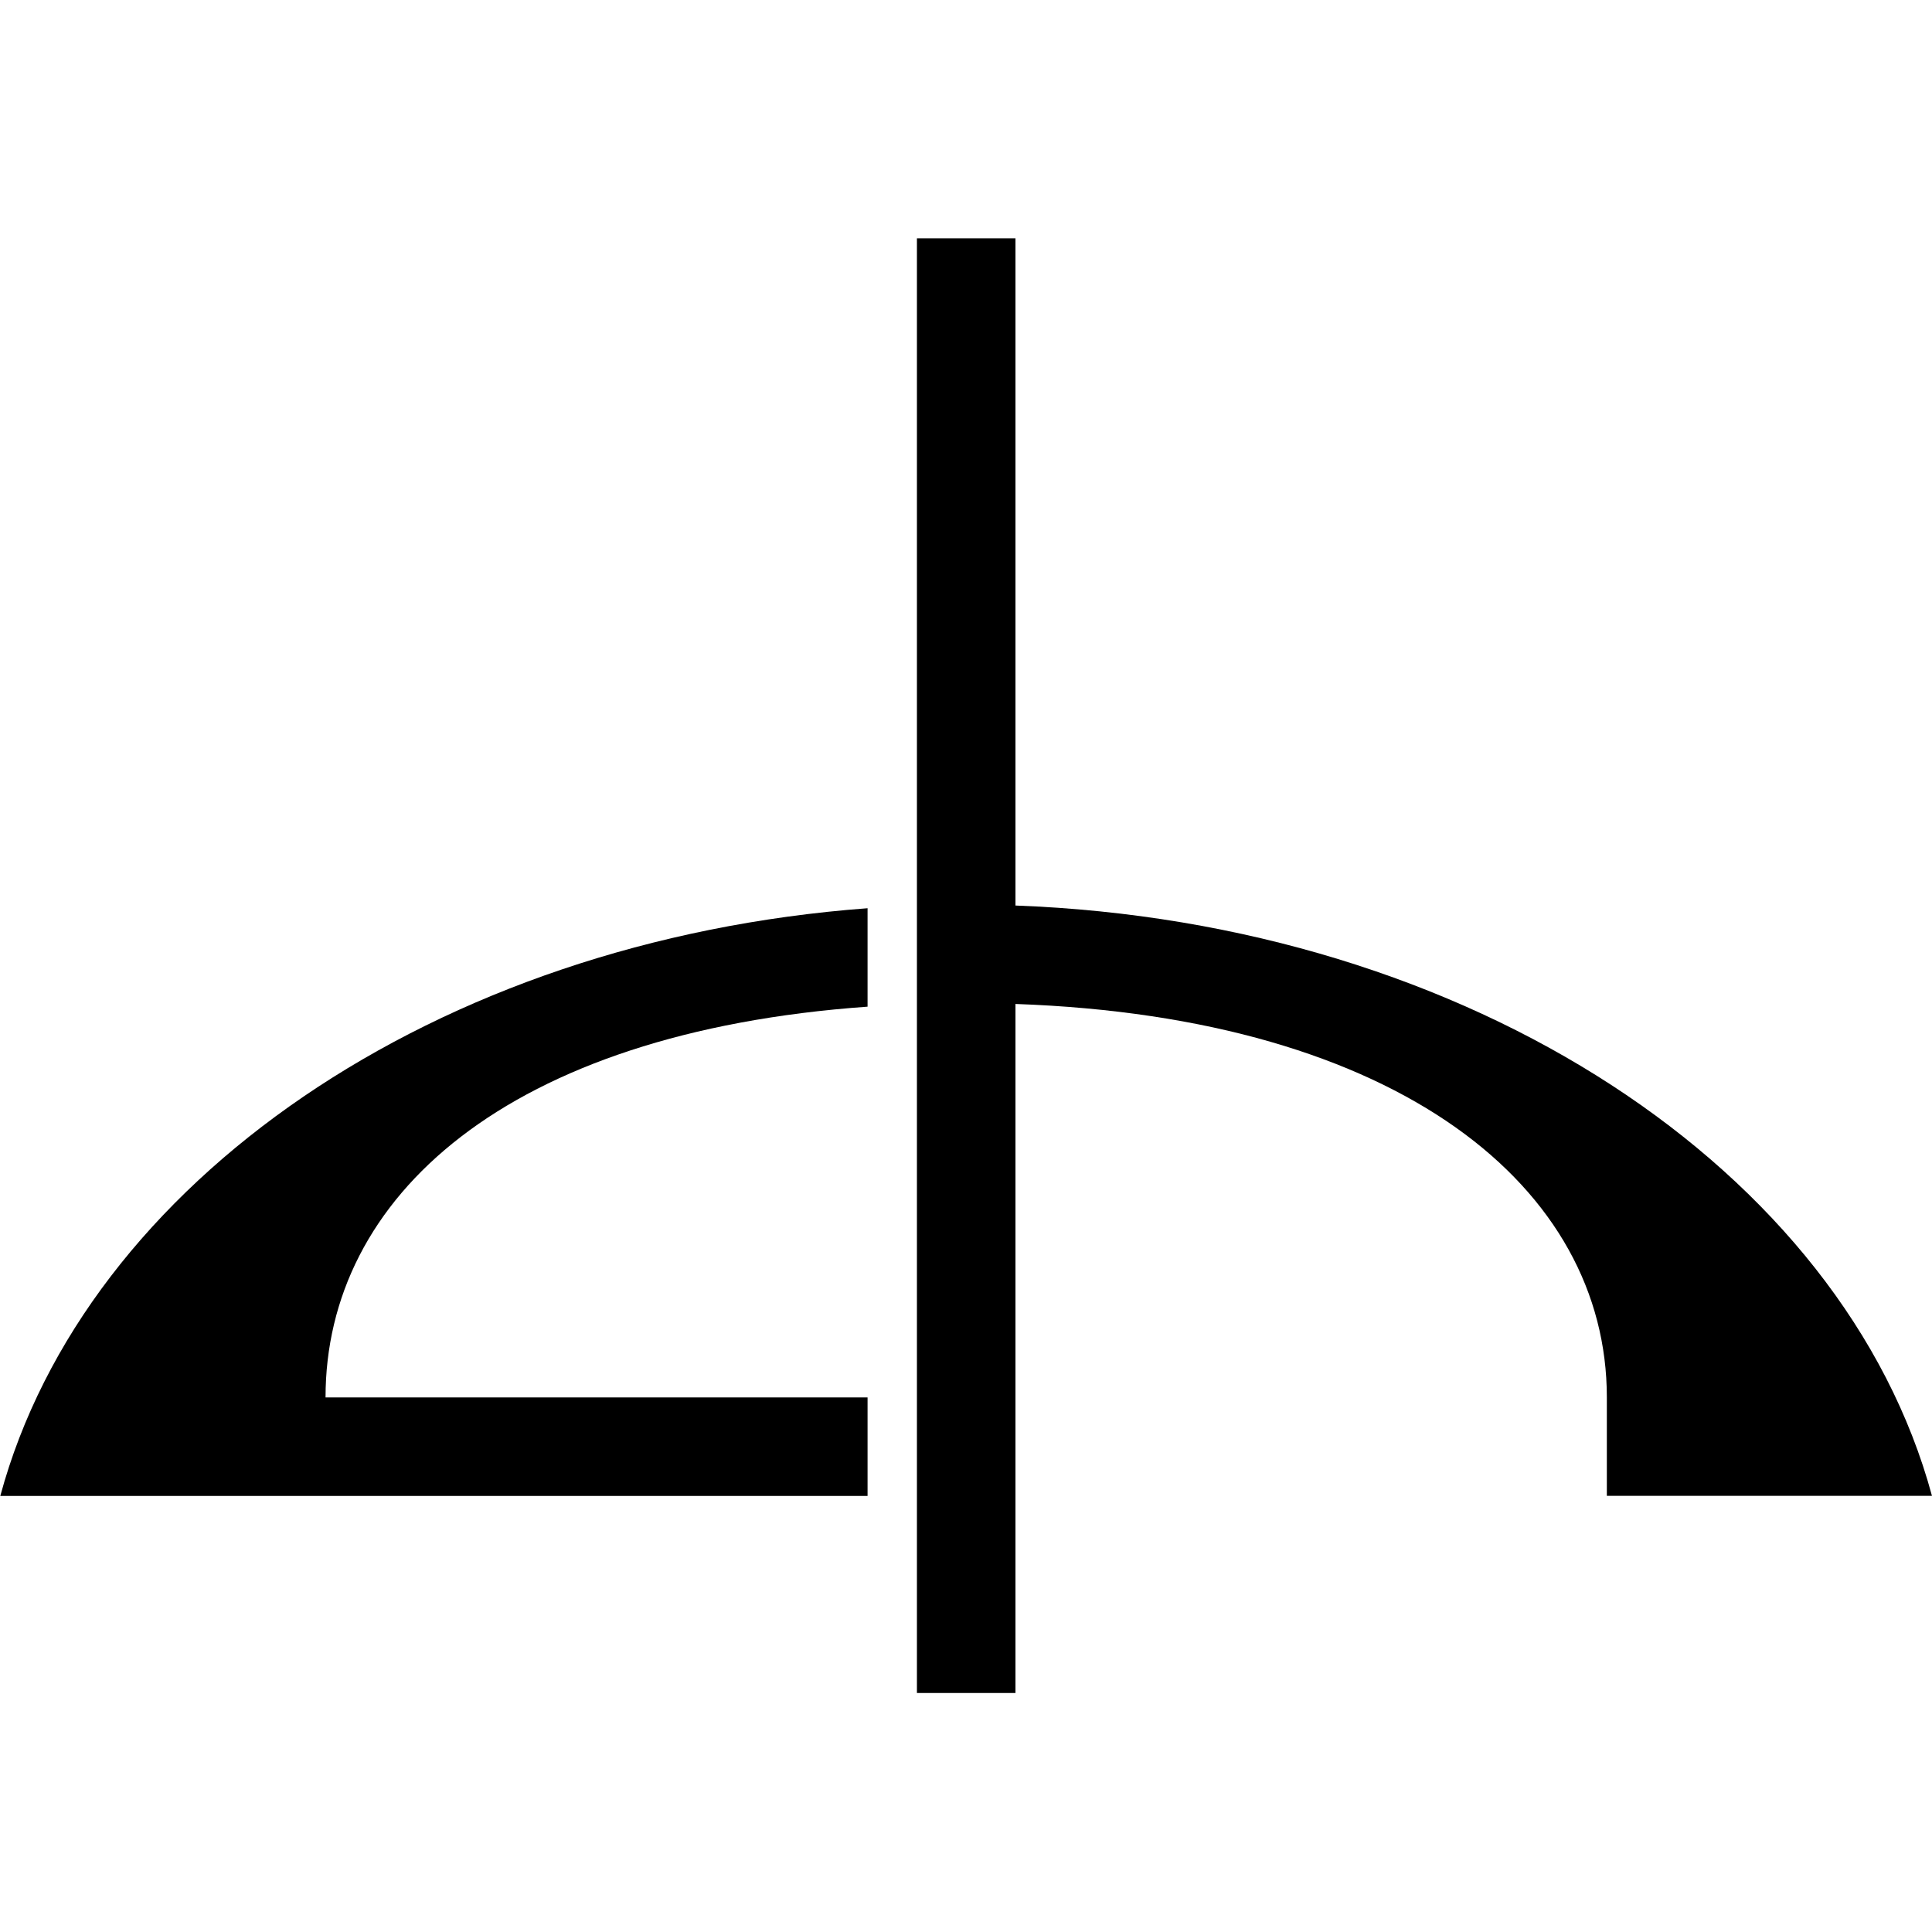 <?xml version="1.0" encoding="utf-8"?>
<!-- Generator: Adobe Illustrator 22.0.1, SVG Export Plug-In . SVG Version: 6.00 Build 0)  -->
<svg version="1.1" id="Layer_1" xmlns="http://www.w3.org/2000/svg" xmlns:xlink="http://www.w3.org/1999/xlink" x="0px" y="0px"
	 viewBox="0 0 2000 2000" style="enable-background:new 0 0 2000 2000;" xml:space="preserve">
<g>
	<g>
		<path d="M2000,1548.6c-91.3-337.2-478.1-593.8-948.8-611.2V246.7h-102v1505.9h102v-713.3c398.8,14,612.2,191,612.2,407.2v102H2000
			z"/>
	</g>
	<g>
		<path d="M337,1446.6c0-206.9,186.8-377.9,561.1-404.5V940.2C450.7,973.5,88.2,1223.7,0.3,1548.6h897.8v-102H337z"/>
	</g>
</g>
</svg>
